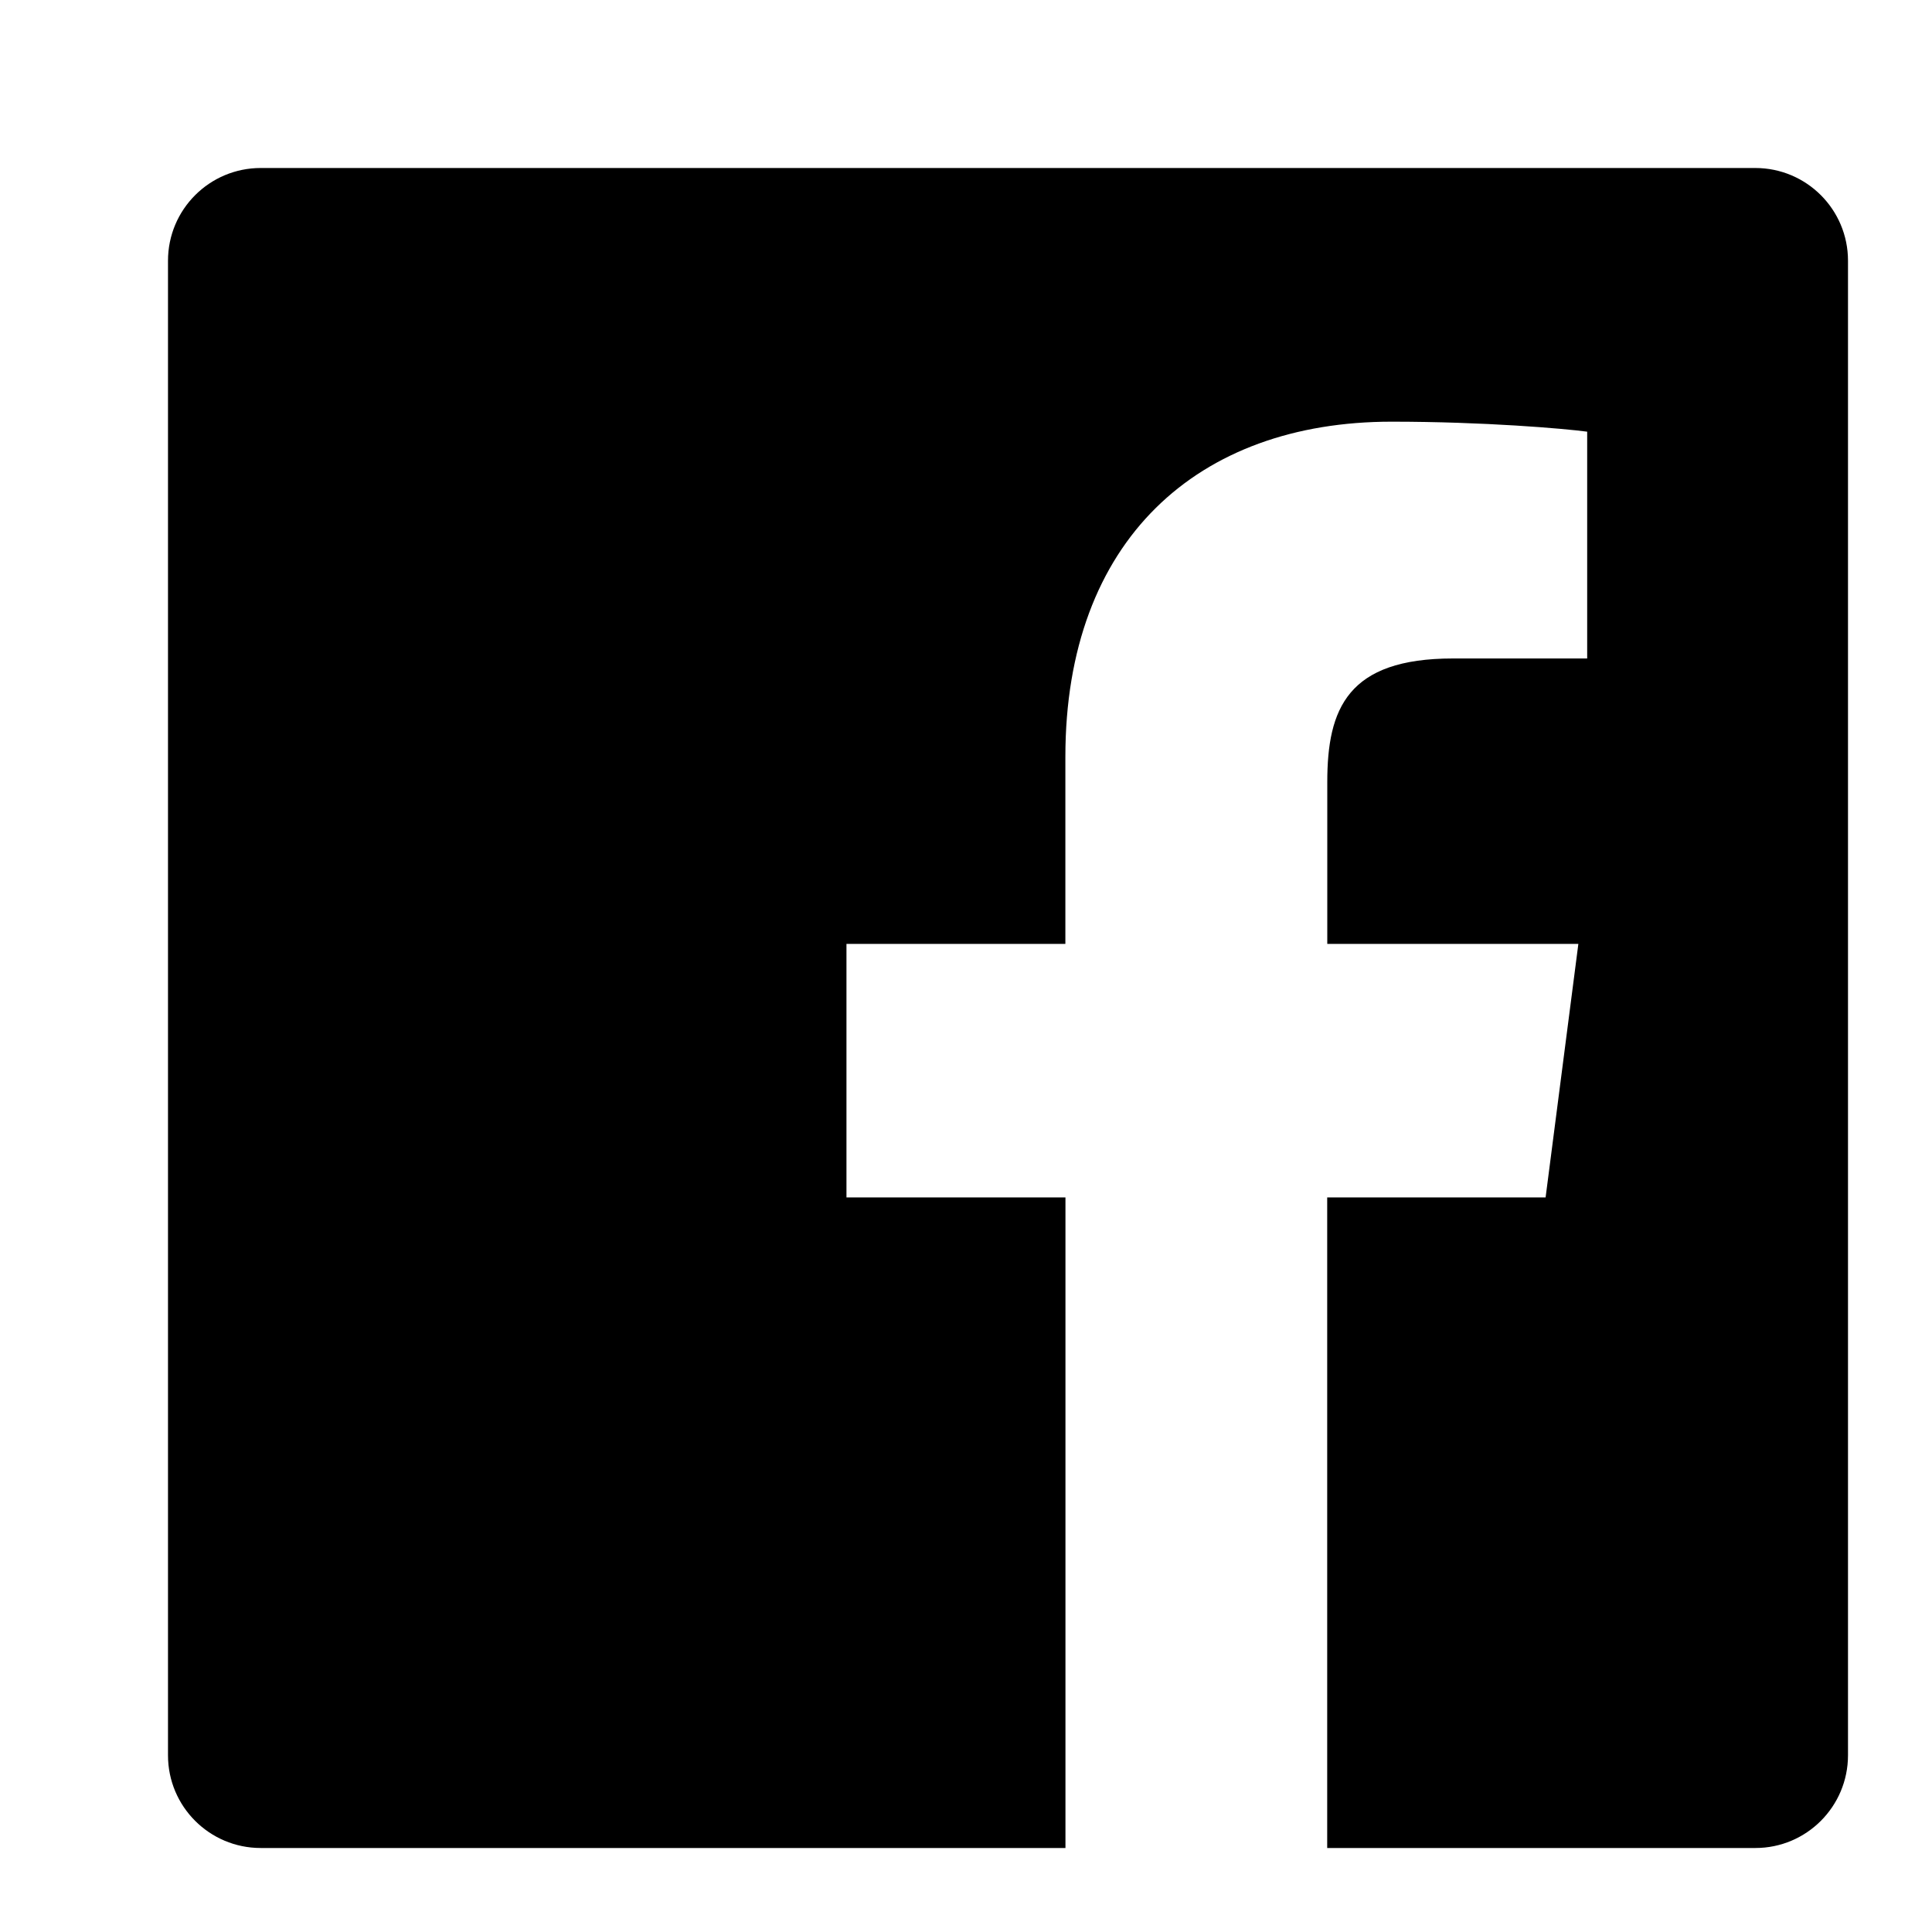<svg width="24" height="24" viewBox="0 0 23 23" fill="none" xmlns="http://www.w3.org/2000/svg"><g clip-path="url(#clip0)"><path d="M20.896 2H3.104C2.494 2 2 2.494 2 3.104v17.793C2 21.506 2.494 22 3.104 22h9.58v-7.745h-2.607v-3.018h2.606V9.01c0-2.583 1.578-3.99 3.883-3.99 1.104 0 2.052.082 2.329.119v2.7h-1.598c-1.254 0-1.496.597-1.496 1.47v1.928h2.989l-.39 3.018h-2.6V22h5.098c.608 0 1.102-.494 1.102-1.104V3.104C22 2.494 21.506 2 20.896 2z" fill="#000"/></g><defs><clipPath id="clip0"><path fill="#fff" transform="translate(2 2)" d="M0 0h20v20H0z"/></clipPath></defs></svg>